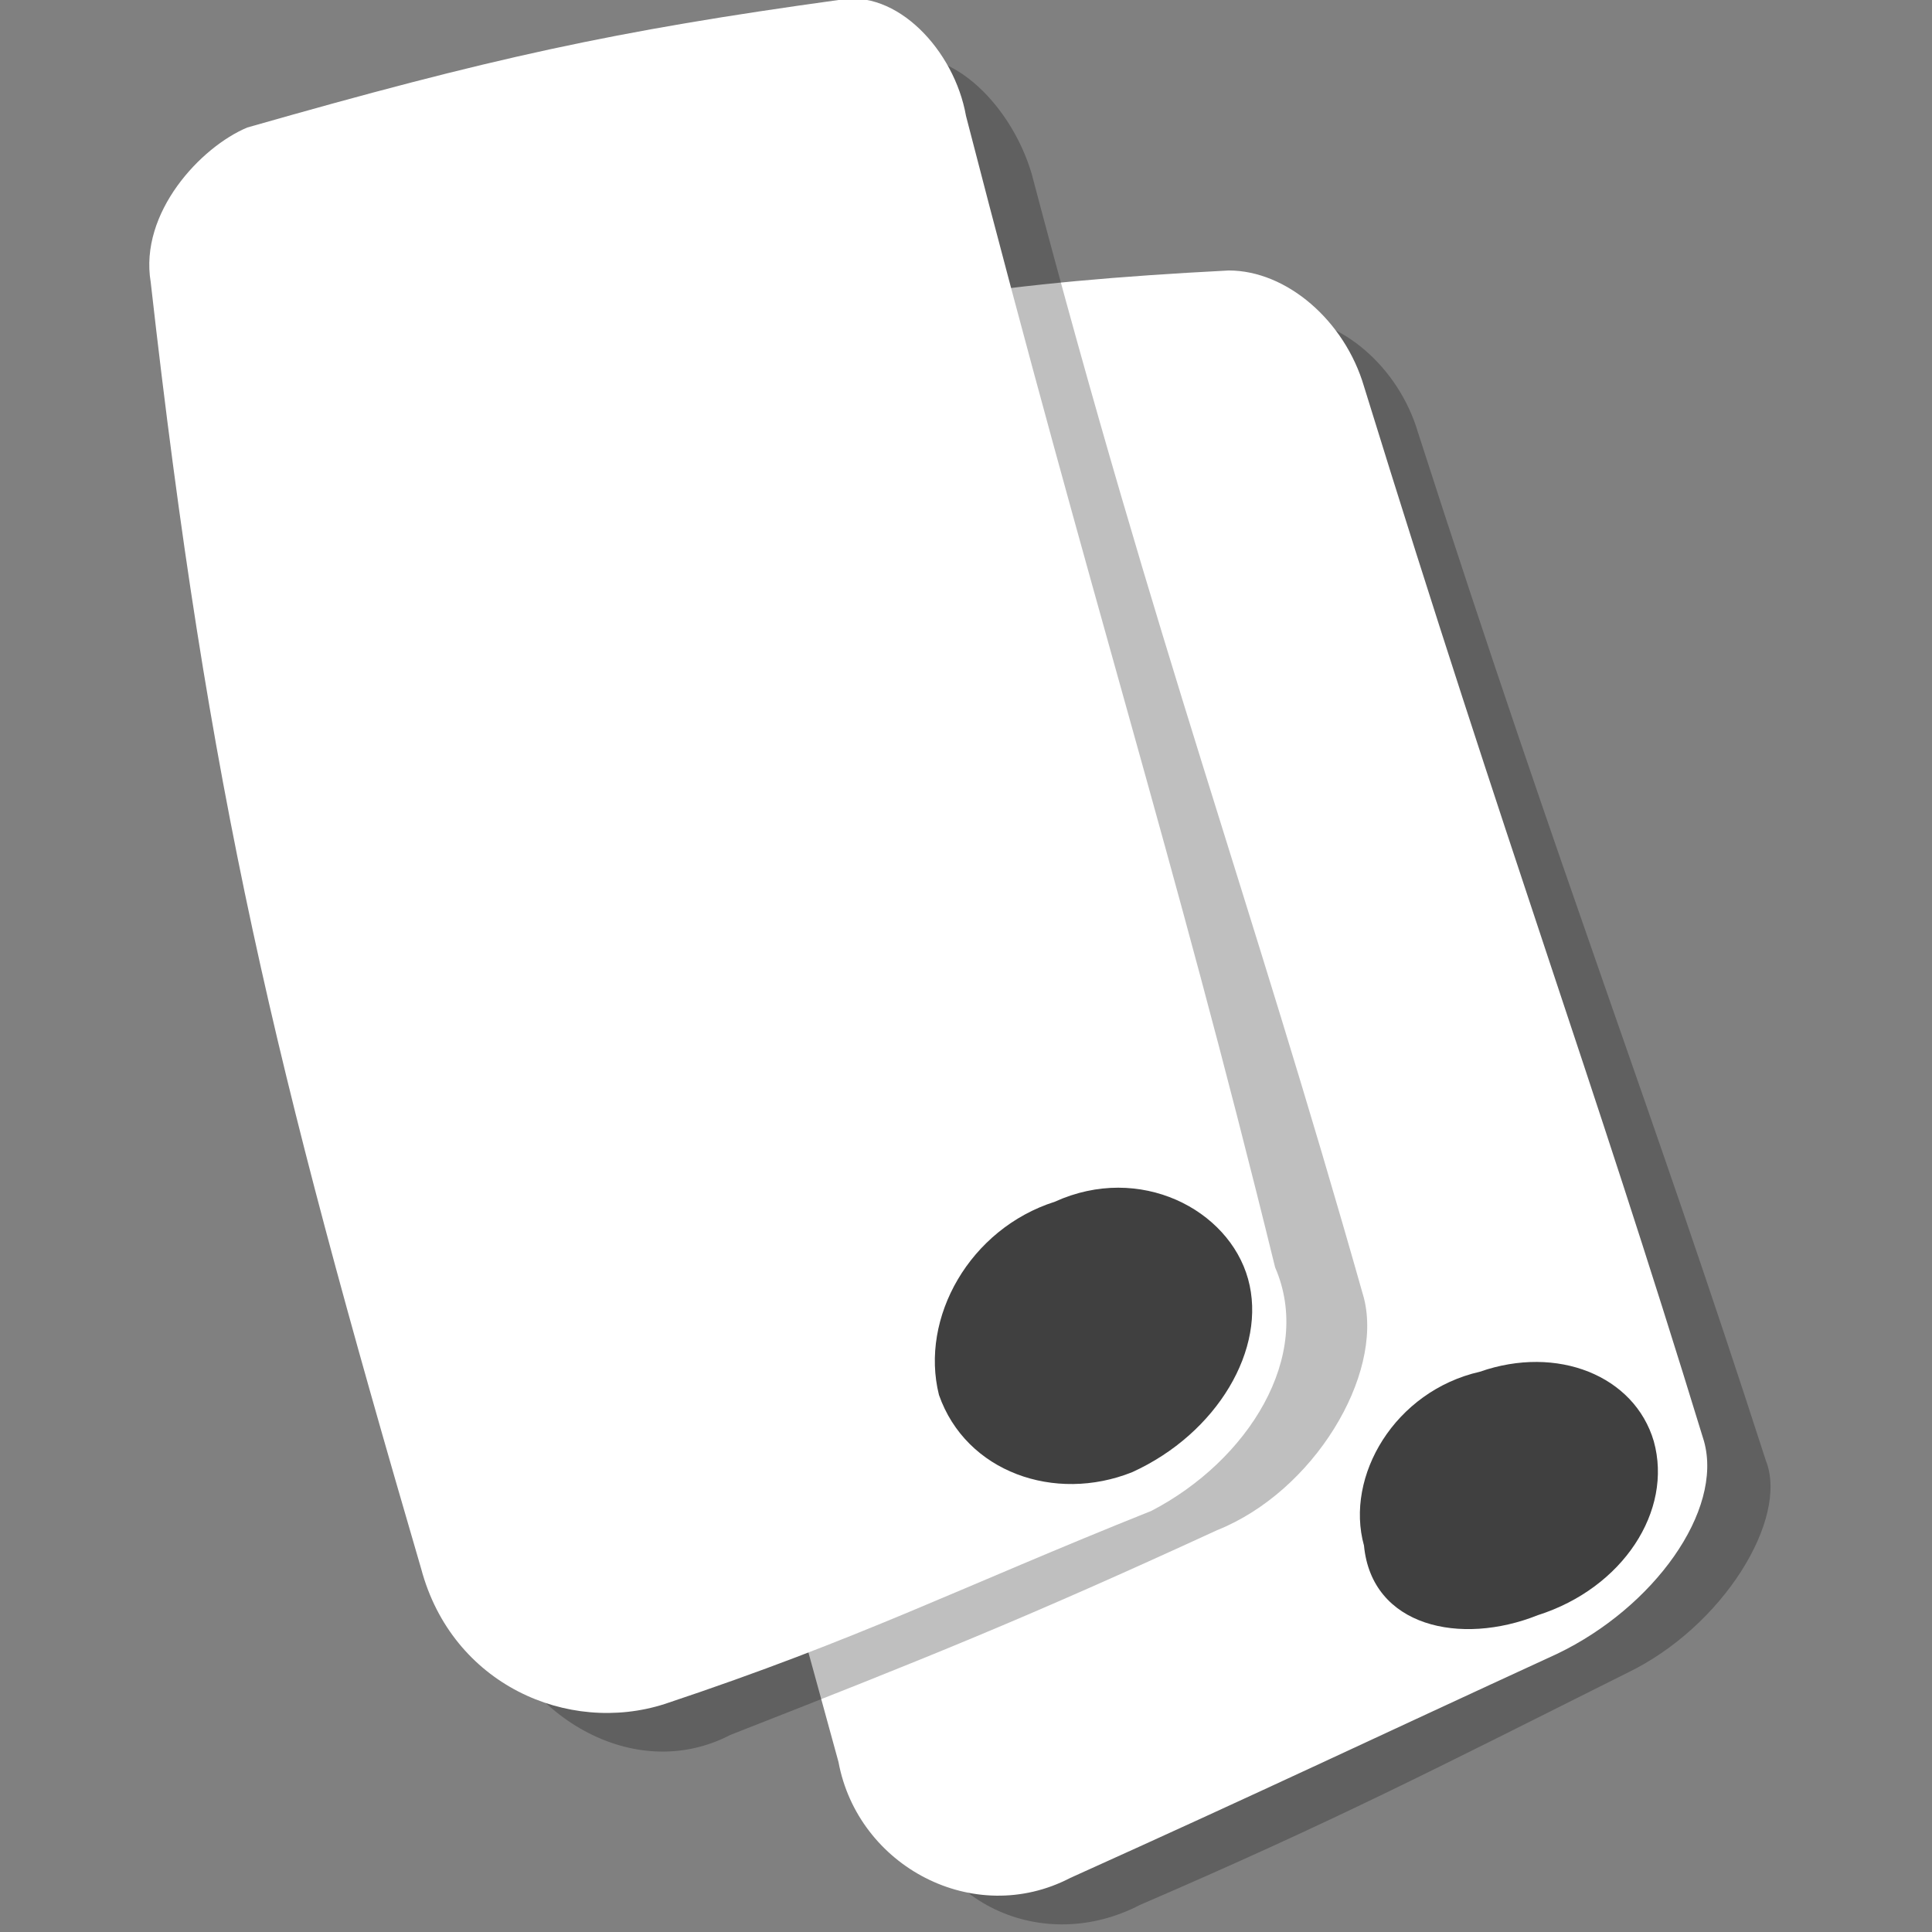 <?xml version="1.0" encoding="utf-8"?>
<!-- Generator: Adobe Illustrator 23.0.0, SVG Export Plug-In . SVG Version: 6.00 Build 0)  -->
<svg version="1.0" id="follow_x5F_icon" xmlns="http://www.w3.org/2000/svg" xmlns:xlink="http://www.w3.org/1999/xlink" x="0px"
	 y="0px" width="50px" height="50px" viewBox="0 0 50 50" enable-background="new 0 0 50 50" xml:space="preserve">
<rect x="0" y="0" width="50" height="50" fill="#808080" stroke="none"/>
<g id="back_x5F_flyer">
	<path id="shadow2_1_" opacity="0.25" enable-background="new    " d="M42.1,43.3c-5,2.5-7.5,3.8-12.6,6c-2.5,1.3-5.5,0-6-3
		C20,33.8,18,27.3,15.9,14c-0.8-1.5,0.5-3.3,2-3.5c6.3-1.5,9.5-2,15.3-2.3c1.5,0,3,1.3,3.5,3c3.8,11.8,6,17.3,9,26.6
		C46.3,39.3,44.6,42.1,42.1,43.3z"/>
	<path id="slide2_1_" fill="#FFFFFF" d="M40.3,42.8c-5,2.3-7.5,3.5-12.6,5.8c-2.5,1.3-5.5-0.3-6-3c-3.5-12.8-5.5-19.3-7.5-32.8
		c-0.3-1.5,0.8-3.3,2.3-3.5c6.3-1.5,9.5-2,15.3-2.3c1.5,0,3,1.3,3.5,3c3.8,12.3,5.8,17.5,8.8,27.3C44.6,39.1,42.8,41.6,40.3,42.8z"
		/>
	<path id="button2_1_" opacity="0.75" enable-background="new    " d="M42.8,37.3c0.5,1.8-0.8,3.8-3,4.5c-2,0.8-4.3,0.3-4.5-1.8
		c-0.5-1.8,0.8-4,3-4.5C40.3,34.8,42.3,35.6,42.8,37.3z"/>
</g>
<g id="front_x5F_flyer">
	<path id="shawod1_1_" opacity="0.25" enable-background="new    " d="M31.5,39.6c-5,2.3-7.5,3.3-12.6,5.3c-2.5,1.3-5.5-0.5-6.3-3.3
		c-3.8-13-5.5-20-7.3-33.3C5.1,6.8,6.2,5,7.9,4.8c6.3-1.8,9.5-2.3,15.3-3.3c1.5-0.3,3,1.3,3.5,3C30,17,32.3,23,35.3,33.6
		C35.8,35.6,34,38.6,31.5,39.6z"/>
	<path id="slide1_1_" fill="#FFFFFF" d="M29.8,39.1c-5,2-7.5,3.3-12.6,5c-2.5,0.8-5.5-0.5-6.3-3.5c-3.8-13-5.5-20-7-33.3
		c-0.3-1.8,1.3-3.5,2.5-4c6.3-1.8,9.5-2.5,15.3-3.3c1.5-0.3,3,1.3,3.3,3c3.3,12.8,5.3,18.8,8,29.8C34,35.1,32.3,37.8,29.8,39.1z"/>
	<path id="button1_1_" opacity="0.75" enable-background="new    " d="M32.3,33.1c0.5,1.8-0.8,4-3,5c-2,0.8-4.3,0-5-2
		c-0.5-2,0.8-4.3,3-5C29.5,30.1,31.8,31.3,32.3,33.1z"/>
</g>
</svg>
